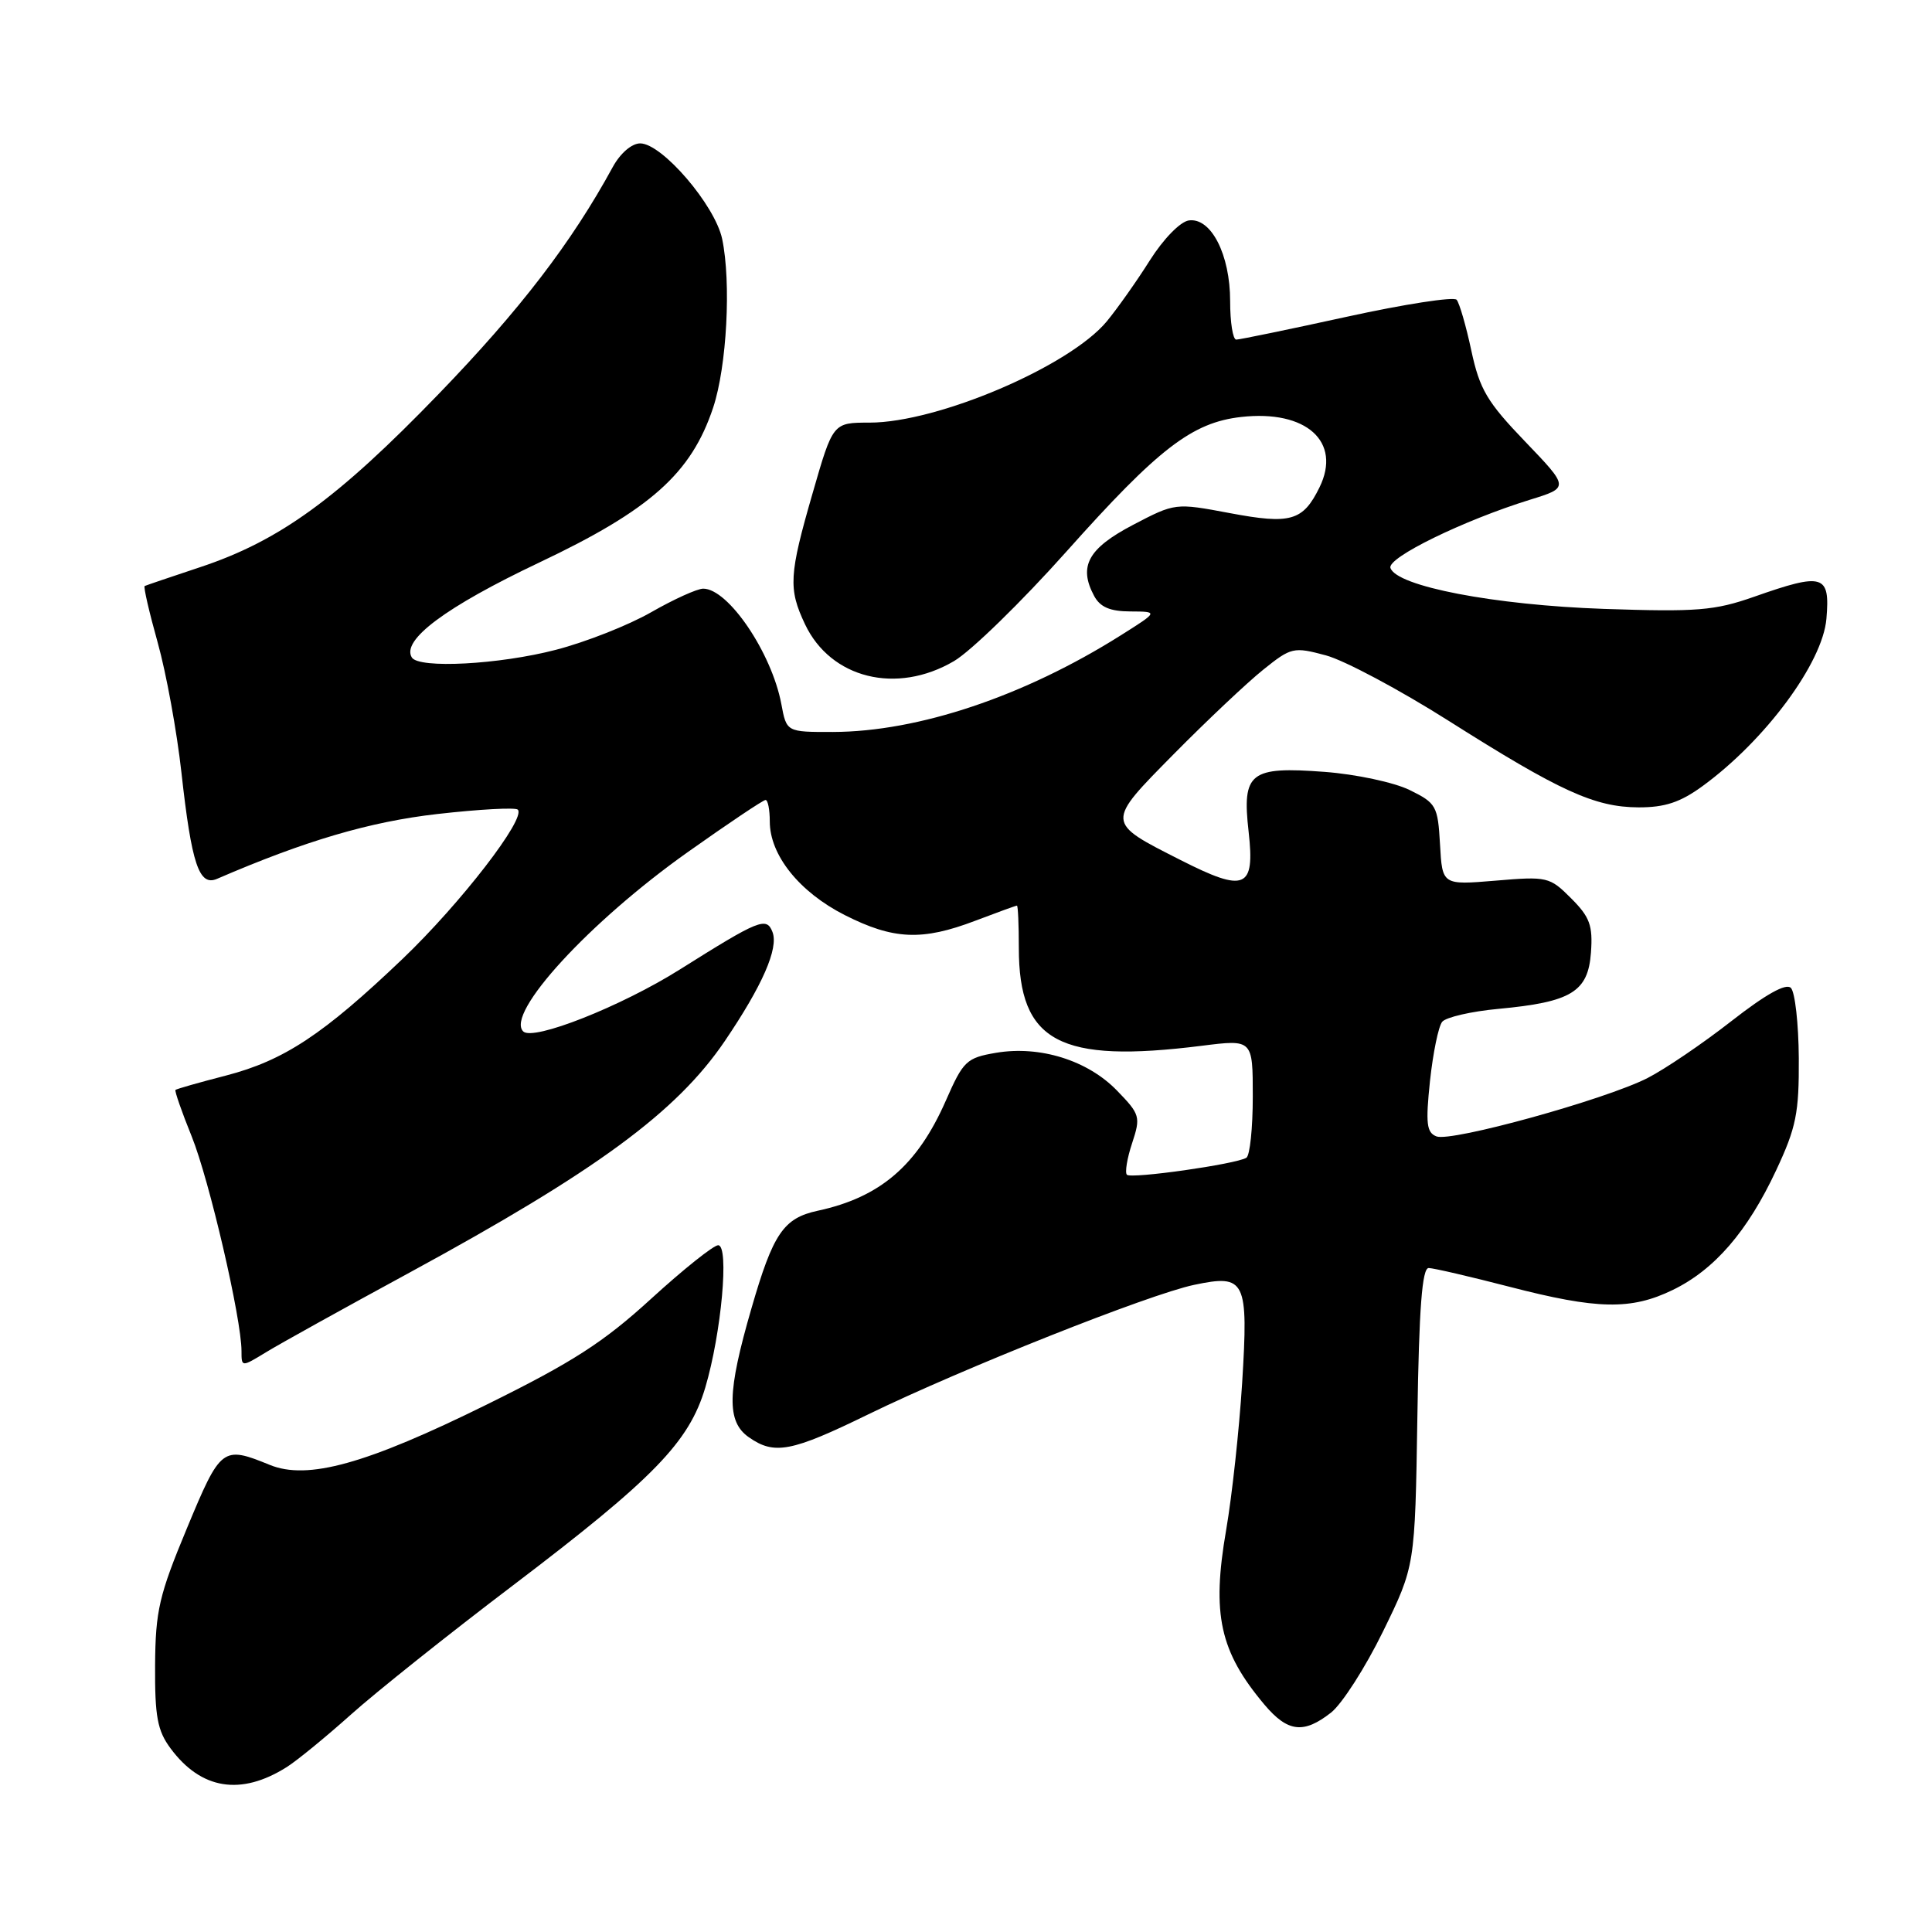 <?xml version="1.0" encoding="UTF-8" standalone="no"?>
<!DOCTYPE svg PUBLIC "-//W3C//DTD SVG 1.1//EN" "http://www.w3.org/Graphics/SVG/1.1/DTD/svg11.dtd" >
<svg xmlns="http://www.w3.org/2000/svg" xmlns:xlink="http://www.w3.org/1999/xlink" version="1.1" viewBox="0 0 256 256">
 <g >
 <path fill="currentColor"
d=" M 37.99 234.15 C 39.37 233.28 43.20 230.14 46.50 227.19 C 49.80 224.23 59.47 216.52 68.00 210.05 C 86.62 195.91 91.30 191.10 93.45 183.87 C 95.59 176.66 96.65 165.00 95.16 165.00 C 94.55 165.00 90.54 168.20 86.27 172.10 C 79.96 177.87 75.87 180.50 64.50 186.11 C 48.52 194.00 40.75 196.16 35.73 194.10 C 29.48 191.55 29.24 191.74 24.77 202.50 C 21.08 211.37 20.60 213.42 20.55 220.67 C 20.51 227.46 20.86 229.33 22.60 231.67 C 26.64 237.13 31.92 237.98 37.99 234.15 Z  M 176.38 226.92 C 177.83 225.77 180.93 220.94 183.26 216.17 C 187.50 207.50 187.50 207.50 187.81 187.75 C 188.03 173.29 188.44 168.01 189.31 168.02 C 189.96 168.03 194.78 169.15 200.00 170.50 C 211.65 173.52 216.12 173.61 221.64 170.93 C 227.17 168.25 231.55 163.19 235.35 155.07 C 238.01 149.39 238.39 147.48 238.35 140.22 C 238.32 135.64 237.85 131.45 237.30 130.90 C 236.65 130.25 233.97 131.75 229.41 135.31 C 225.61 138.28 220.61 141.67 218.30 142.85 C 212.68 145.71 192.32 151.34 190.34 150.58 C 189.03 150.07 188.89 148.88 189.48 143.24 C 189.88 139.53 190.60 136.00 191.10 135.39 C 191.60 134.79 194.95 134.01 198.55 133.68 C 208.21 132.78 210.43 131.43 210.81 126.22 C 211.07 122.62 210.66 121.51 208.18 119.03 C 205.35 116.19 205.02 116.11 198.18 116.69 C 191.11 117.28 191.11 117.28 190.81 111.89 C 190.52 106.77 190.31 106.41 186.76 104.67 C 184.71 103.67 179.66 102.59 175.54 102.28 C 165.61 101.53 164.56 102.36 165.45 110.22 C 166.30 117.77 165.00 118.31 156.45 113.97 C 146.46 108.91 146.48 109.09 155.58 99.87 C 159.94 95.46 165.24 90.46 167.37 88.75 C 171.09 85.76 171.40 85.69 175.69 86.84 C 178.14 87.50 185.46 91.40 191.95 95.51 C 206.70 104.85 211.30 106.95 217.10 106.98 C 220.60 106.99 222.64 106.32 225.60 104.16 C 233.90 98.11 241.51 87.84 242.01 81.99 C 242.51 76.11 241.62 75.84 232.41 79.08 C 227.19 80.91 224.88 81.10 212.50 80.68 C 198.03 80.18 185.03 77.69 184.24 75.25 C 183.80 73.89 193.92 68.95 202.72 66.22 C 207.94 64.61 207.94 64.61 202.09 58.51 C 197.05 53.27 196.06 51.59 194.96 46.46 C 194.26 43.18 193.38 40.15 193.01 39.72 C 192.64 39.29 186.10 40.30 178.47 41.97 C 170.85 43.64 164.25 45.00 163.81 45.00 C 163.36 45.00 163.00 42.71 163.00 39.90 C 163.00 33.73 160.47 28.79 157.52 29.21 C 156.38 29.38 154.16 31.66 152.36 34.50 C 150.63 37.25 148.05 40.89 146.65 42.59 C 141.70 48.55 124.25 56.00 115.22 56.00 C 110.37 56.00 110.37 56.00 107.69 65.30 C 104.54 76.19 104.44 78.01 106.67 82.72 C 110.08 89.91 118.80 92.07 126.41 87.60 C 128.66 86.28 135.37 79.74 141.33 73.06 C 153.50 59.42 157.96 55.98 164.47 55.25 C 173.09 54.28 177.81 58.53 174.84 64.58 C 172.65 69.04 171.02 69.51 162.96 67.99 C 155.72 66.63 155.72 66.63 150.11 69.56 C 144.18 72.67 142.88 75.04 144.97 78.95 C 145.77 80.45 147.08 81.01 149.79 81.02 C 153.50 81.04 153.50 81.04 148.50 84.19 C 135.70 92.26 121.68 96.96 110.36 96.99 C 104.22 97.00 104.22 97.00 103.53 93.28 C 102.25 86.50 96.50 78.00 93.18 78.00 C 92.39 78.00 89.29 79.40 86.29 81.12 C 83.29 82.84 77.61 85.08 73.67 86.10 C 66.15 88.06 55.50 88.62 54.57 87.12 C 53.15 84.82 59.08 80.41 71.43 74.55 C 86.19 67.56 91.60 62.73 94.50 54.00 C 96.31 48.54 96.90 37.43 95.69 31.66 C 94.74 27.18 87.72 19.00 84.83 19.00 C 83.71 19.00 82.20 20.30 81.20 22.12 C 75.74 32.14 68.90 41.06 58.12 52.21 C 44.70 66.10 37.03 71.67 26.50 75.16 C 22.65 76.44 19.35 77.56 19.17 77.65 C 18.99 77.75 19.77 81.12 20.90 85.16 C 22.03 89.20 23.44 96.94 24.04 102.36 C 25.39 114.53 26.38 117.48 28.76 116.45 C 40.47 111.39 49.01 108.88 57.96 107.86 C 63.51 107.23 68.30 106.97 68.61 107.28 C 69.75 108.42 61.04 119.70 53.35 127.05 C 42.83 137.09 37.63 140.52 29.93 142.52 C 26.39 143.43 23.39 144.29 23.25 144.42 C 23.12 144.55 24.08 147.33 25.40 150.58 C 27.73 156.35 32.00 174.74 32.00 179.02 C 32.00 181.16 32.00 181.16 35.25 179.18 C 37.04 178.08 45.59 173.34 54.26 168.63 C 79.01 155.17 89.63 147.38 96.03 137.96 C 101.02 130.60 103.19 125.66 102.36 123.50 C 101.57 121.45 100.61 121.84 90.07 128.47 C 82.31 133.35 70.64 137.97 69.33 136.67 C 66.95 134.29 78.08 122.16 91.13 112.91 C 96.49 109.11 101.13 106.00 101.44 106.00 C 101.75 106.00 102.00 107.28 102.00 108.85 C 102.00 113.31 105.92 118.20 111.93 121.25 C 118.39 124.52 122.18 124.69 129.24 122.00 C 132.13 120.90 134.61 120.00 134.75 120.00 C 134.89 120.00 135.00 122.52 135.00 125.60 C 135.00 138.08 140.36 140.94 159.25 138.57 C 166.00 137.72 166.00 137.72 166.00 145.30 C 166.00 149.47 165.62 153.12 165.15 153.41 C 163.77 154.26 149.90 156.23 149.32 155.66 C 149.04 155.37 149.34 153.49 150.01 151.48 C 151.16 147.99 151.07 147.66 148.01 144.51 C 144.13 140.50 137.79 138.52 131.99 139.50 C 128.06 140.17 127.64 140.57 125.32 145.86 C 121.55 154.43 116.63 158.65 108.35 160.43 C 103.82 161.41 102.44 163.43 99.57 173.37 C 96.34 184.49 96.26 188.37 99.22 190.44 C 102.61 192.82 104.85 192.39 115.07 187.40 C 127.47 181.36 152.26 171.50 158.23 170.25 C 165.05 168.81 165.43 169.60 164.59 183.27 C 164.20 189.45 163.25 198.21 162.47 202.74 C 160.54 213.92 161.62 218.83 167.55 225.88 C 170.63 229.53 172.74 229.78 176.38 226.92 Z "/>
</g>
</svg>